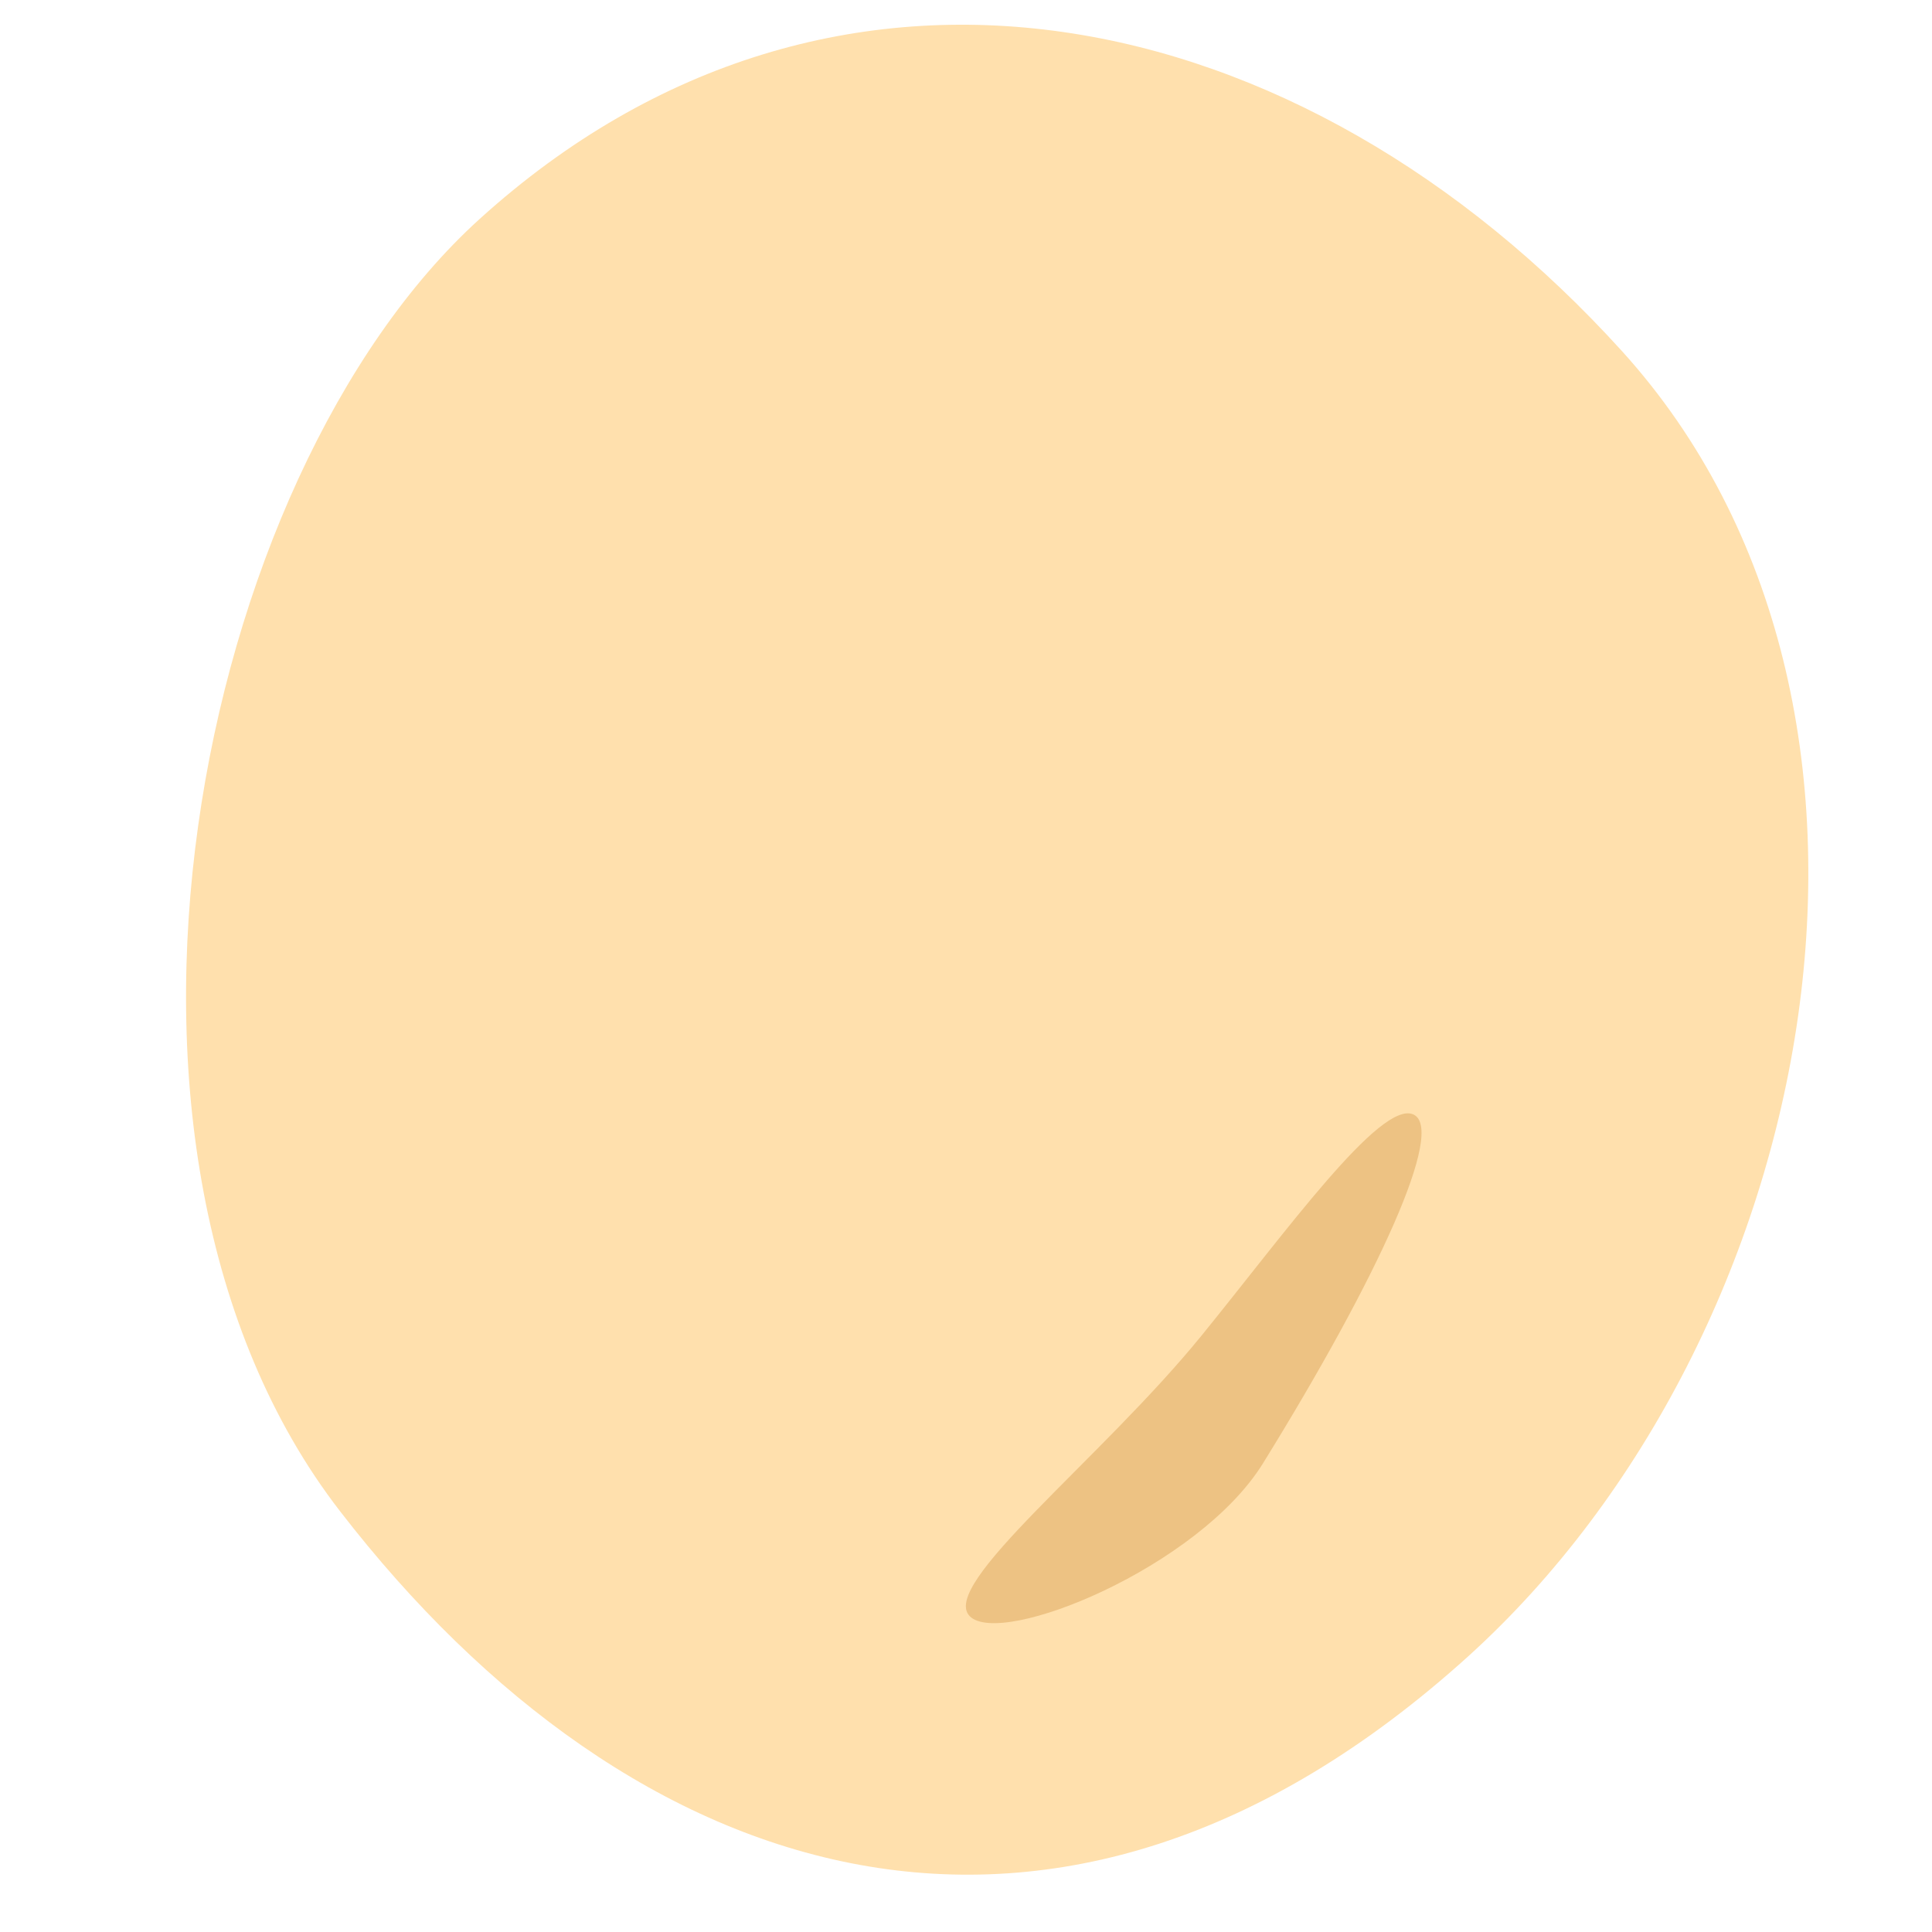 <svg xmlns="http://www.w3.org/2000/svg" viewBox="0 0 150 150"><defs><style>.cls-1{fill:#ffe0ad;}.cls-2{fill:#edc283;}</style></defs><g id="レイヤー_1" data-name="レイヤー 1"><path class="cls-1" d="M26.4,117.33C4.66,89.21,15.15,37,37.24,17,64.72-7.89,101-.23,125.92,27.25S141.46,103.71,114,128.59C82.1,157.45,49.06,146.67,26.4,117.33Z"/><path class="cls-2" d="M98.06,113.61c9-14.55,14.21-26,11.66-27.09s-9.87,9.1-16.42,17.16c-7.82,9.62-20.45,19.38-18,21.81S93.06,121.69,98.06,113.61Z"/></g></svg>